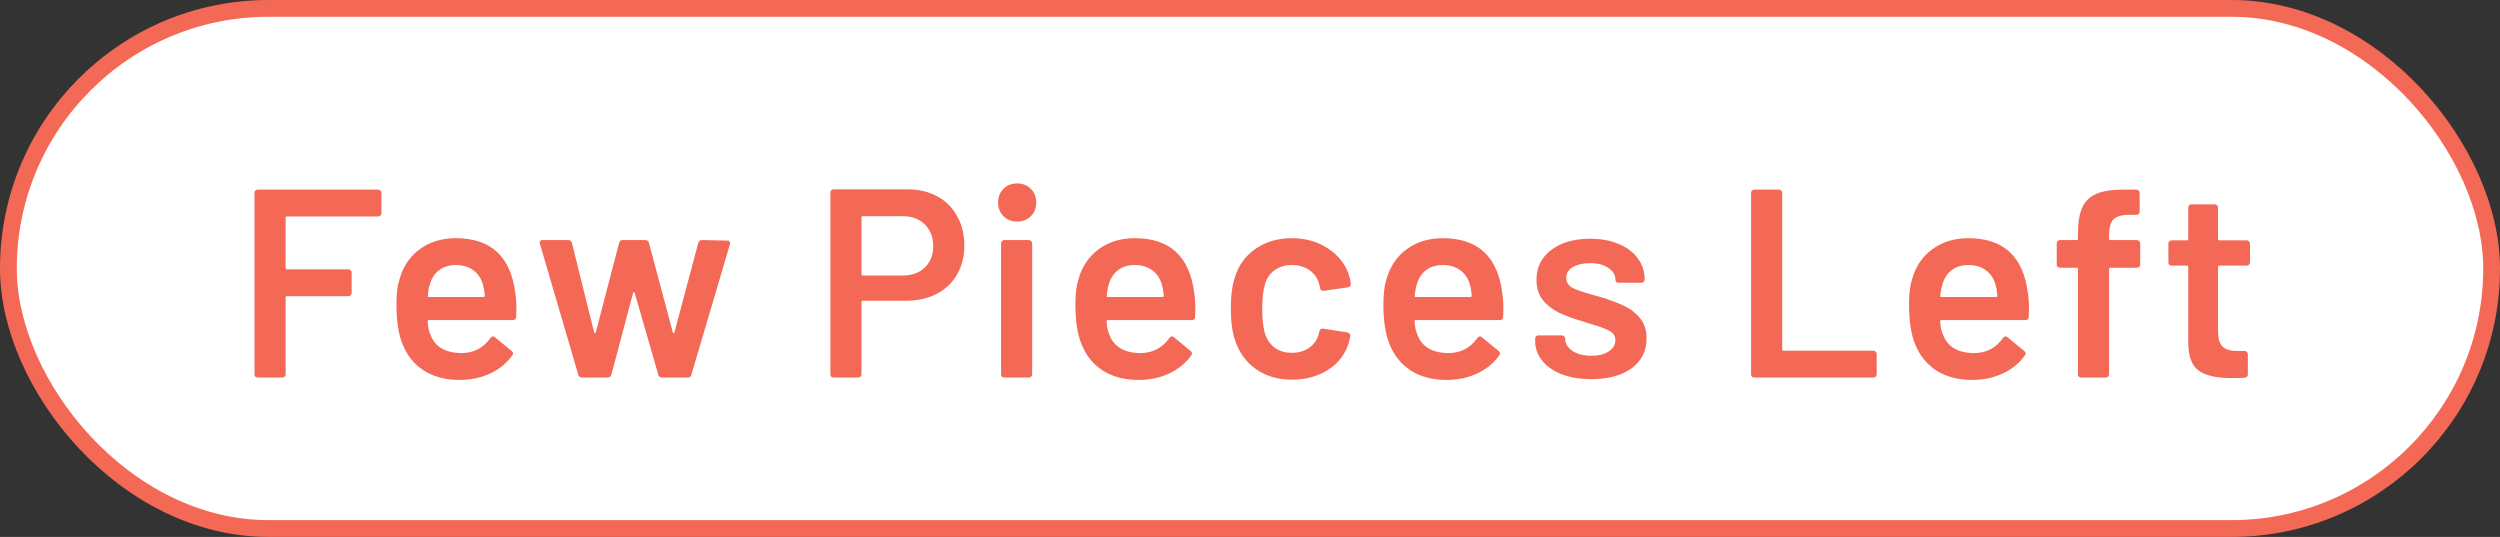 <svg width="149" height="32" viewBox="0 0 149 32" fill="none" xmlns="http://www.w3.org/2000/svg">
<rect x="0" y="0" width="149" height="32" fill="#333333" stroke="none"/>
<rect x="0.5" y="0.5" width="148" height="31" rx="15.5" fill="white"/>
<rect x="0.5" y="0.5" width="148" height="31" rx="15.5" stroke="#F46856"/>
<path d="M22.736 12.708C22.736 12.761 22.715 12.809 22.672 12.852C22.64 12.884 22.597 12.9 22.544 12.9H17.104C17.051 12.9 17.024 12.927 17.024 12.98V15.972C17.024 16.025 17.051 16.052 17.104 16.052H20.768C20.821 16.052 20.864 16.073 20.896 16.116C20.939 16.148 20.96 16.191 20.96 16.244V17.46C20.96 17.513 20.939 17.561 20.896 17.604C20.864 17.636 20.821 17.652 20.768 17.652H17.104C17.051 17.652 17.024 17.679 17.024 17.732V22.308C17.024 22.361 17.003 22.409 16.96 22.452C16.928 22.484 16.885 22.5 16.832 22.5H15.36C15.307 22.5 15.259 22.484 15.216 22.452C15.184 22.409 15.168 22.361 15.168 22.308V11.492C15.168 11.439 15.184 11.396 15.216 11.364C15.259 11.321 15.307 11.3 15.36 11.3H22.544C22.597 11.3 22.64 11.321 22.672 11.364C22.715 11.396 22.736 11.439 22.736 11.492V12.708ZM30.715 17.492C30.758 17.759 30.779 18.057 30.779 18.388L30.764 18.884C30.764 19.012 30.7 19.076 30.572 19.076H25.564C25.51 19.076 25.483 19.103 25.483 19.156C25.515 19.508 25.564 19.748 25.628 19.876C25.884 20.644 26.508 21.033 27.5 21.044C28.225 21.044 28.801 20.745 29.227 20.148C29.27 20.084 29.323 20.052 29.387 20.052C29.43 20.052 29.468 20.068 29.5 20.1L30.491 20.916C30.587 20.991 30.604 21.076 30.54 21.172C30.209 21.641 29.766 22.004 29.212 22.26C28.668 22.516 28.059 22.644 27.387 22.644C26.555 22.644 25.846 22.457 25.259 22.084C24.683 21.711 24.262 21.188 23.995 20.516C23.75 19.94 23.628 19.14 23.628 18.116C23.628 17.497 23.692 16.996 23.82 16.612C24.033 15.865 24.433 15.279 25.02 14.852C25.617 14.415 26.331 14.196 27.163 14.196C29.265 14.196 30.449 15.295 30.715 17.492ZM27.163 15.796C26.769 15.796 26.438 15.897 26.172 16.1C25.916 16.292 25.734 16.564 25.628 16.916C25.564 17.097 25.521 17.332 25.5 17.62C25.478 17.673 25.5 17.7 25.564 17.7H28.811C28.865 17.7 28.892 17.673 28.892 17.62C28.87 17.353 28.838 17.151 28.796 17.012C28.7 16.628 28.508 16.329 28.22 16.116C27.942 15.903 27.59 15.796 27.163 15.796ZM34.692 22.5C34.575 22.5 34.5 22.447 34.468 22.34L32.18 14.532L32.164 14.468C32.164 14.361 32.223 14.308 32.34 14.308H33.86C33.978 14.308 34.052 14.361 34.084 14.468L35.412 19.812C35.423 19.844 35.439 19.86 35.46 19.86C35.482 19.86 35.498 19.844 35.508 19.812L36.9 14.468C36.932 14.361 37.007 14.308 37.124 14.308H38.452C38.57 14.308 38.644 14.361 38.676 14.468L40.1 19.812C40.111 19.844 40.127 19.86 40.148 19.86C40.17 19.86 40.186 19.844 40.196 19.812L41.62 14.468C41.652 14.361 41.727 14.308 41.844 14.308L43.348 14.34C43.412 14.34 43.455 14.361 43.476 14.404C43.508 14.436 43.519 14.484 43.508 14.548L41.204 22.34C41.172 22.447 41.103 22.5 40.996 22.5H39.46C39.343 22.5 39.268 22.447 39.236 22.34L37.828 17.46C37.818 17.428 37.802 17.412 37.78 17.412C37.759 17.412 37.743 17.428 37.732 17.46L36.436 22.34C36.404 22.447 36.33 22.5 36.212 22.5H34.692ZM54.083 11.284C54.755 11.284 55.347 11.423 55.859 11.7C56.371 11.977 56.766 12.372 57.043 12.884C57.331 13.385 57.475 13.967 57.475 14.628C57.475 15.279 57.331 15.855 57.043 16.356C56.755 16.857 56.345 17.247 55.811 17.524C55.289 17.791 54.681 17.924 53.987 17.924H51.427C51.374 17.924 51.347 17.951 51.347 18.004V22.308C51.347 22.361 51.326 22.409 51.283 22.452C51.251 22.484 51.209 22.5 51.155 22.5H49.683C49.63 22.5 49.582 22.484 49.539 22.452C49.507 22.409 49.491 22.361 49.491 22.308V11.476C49.491 11.423 49.507 11.38 49.539 11.348C49.582 11.305 49.63 11.284 49.683 11.284H54.083ZM53.811 16.42C54.355 16.42 54.793 16.26 55.123 15.94C55.454 15.62 55.619 15.199 55.619 14.676C55.619 14.143 55.454 13.711 55.123 13.38C54.793 13.049 54.355 12.884 53.811 12.884H51.427C51.374 12.884 51.347 12.911 51.347 12.964V16.34C51.347 16.393 51.374 16.42 51.427 16.42H53.811ZM60.623 13.204C60.292 13.204 60.02 13.097 59.807 12.884C59.594 12.671 59.487 12.399 59.487 12.068C59.487 11.737 59.594 11.465 59.807 11.252C60.02 11.039 60.292 10.932 60.623 10.932C60.954 10.932 61.226 11.039 61.439 11.252C61.652 11.465 61.759 11.737 61.759 12.068C61.759 12.399 61.652 12.671 61.439 12.884C61.226 13.097 60.954 13.204 60.623 13.204ZM59.855 22.5C59.802 22.5 59.754 22.484 59.711 22.452C59.679 22.409 59.663 22.361 59.663 22.308V14.5C59.663 14.447 59.679 14.404 59.711 14.372C59.754 14.329 59.802 14.308 59.855 14.308H61.327C61.38 14.308 61.423 14.329 61.455 14.372C61.498 14.404 61.519 14.447 61.519 14.5V22.308C61.519 22.361 61.498 22.409 61.455 22.452C61.423 22.484 61.38 22.5 61.327 22.5H59.855ZM71.181 17.492C71.224 17.759 71.245 18.057 71.245 18.388L71.229 18.884C71.229 19.012 71.165 19.076 71.037 19.076H66.029C65.976 19.076 65.949 19.103 65.949 19.156C65.981 19.508 66.029 19.748 66.093 19.876C66.349 20.644 66.973 21.033 67.965 21.044C68.691 21.044 69.266 20.745 69.693 20.148C69.736 20.084 69.789 20.052 69.853 20.052C69.896 20.052 69.933 20.068 69.965 20.1L70.957 20.916C71.053 20.991 71.069 21.076 71.005 21.172C70.674 21.641 70.232 22.004 69.677 22.26C69.133 22.516 68.525 22.644 67.853 22.644C67.021 22.644 66.312 22.457 65.725 22.084C65.149 21.711 64.728 21.188 64.461 20.516C64.216 19.94 64.093 19.14 64.093 18.116C64.093 17.497 64.157 16.996 64.285 16.612C64.499 15.865 64.898 15.279 65.485 14.852C66.082 14.415 66.797 14.196 67.629 14.196C69.731 14.196 70.915 15.295 71.181 17.492ZM67.629 15.796C67.234 15.796 66.904 15.897 66.637 16.1C66.381 16.292 66.2 16.564 66.093 16.916C66.029 17.097 65.987 17.332 65.965 17.62C65.944 17.673 65.965 17.7 66.029 17.7H69.277C69.331 17.7 69.357 17.673 69.357 17.62C69.336 17.353 69.304 17.151 69.261 17.012C69.165 16.628 68.973 16.329 68.685 16.116C68.408 15.903 68.056 15.796 67.629 15.796ZM76.989 22.628C76.168 22.628 75.459 22.42 74.861 22.004C74.264 21.577 73.848 21.007 73.613 20.292C73.443 19.812 73.357 19.172 73.357 18.372C73.357 17.604 73.443 16.975 73.613 16.484C73.837 15.78 74.248 15.225 74.845 14.82C75.453 14.404 76.168 14.196 76.989 14.196C77.821 14.196 78.547 14.404 79.165 14.82C79.784 15.236 80.195 15.759 80.397 16.388C80.451 16.559 80.488 16.729 80.509 16.9V16.932C80.509 17.039 80.451 17.103 80.333 17.124L78.893 17.332H78.861C78.765 17.332 78.701 17.279 78.669 17.172C78.669 17.119 78.664 17.076 78.653 17.044C78.632 16.959 78.611 16.884 78.589 16.82C78.493 16.521 78.301 16.276 78.013 16.084C77.725 15.892 77.384 15.796 76.989 15.796C76.584 15.796 76.237 15.903 75.949 16.116C75.672 16.319 75.485 16.601 75.389 16.964C75.283 17.305 75.229 17.78 75.229 18.388C75.229 18.975 75.277 19.449 75.373 19.812C75.48 20.185 75.672 20.484 75.949 20.708C76.227 20.921 76.573 21.028 76.989 21.028C77.395 21.028 77.741 20.927 78.029 20.724C78.328 20.511 78.52 20.228 78.605 19.876C78.616 19.855 78.621 19.828 78.621 19.796C78.632 19.785 78.637 19.769 78.637 19.748C78.669 19.62 78.744 19.567 78.861 19.588L80.301 19.812C80.355 19.823 80.397 19.849 80.429 19.892C80.472 19.924 80.488 19.972 80.477 20.036C80.445 20.207 80.419 20.329 80.397 20.404C80.195 21.087 79.784 21.631 79.165 22.036C78.547 22.431 77.821 22.628 76.989 22.628ZM89.539 17.492C89.582 17.759 89.603 18.057 89.603 18.388L89.587 18.884C89.587 19.012 89.523 19.076 89.395 19.076H84.387C84.334 19.076 84.307 19.103 84.307 19.156C84.339 19.508 84.387 19.748 84.451 19.876C84.707 20.644 85.331 21.033 86.323 21.044C87.049 21.044 87.625 20.745 88.051 20.148C88.094 20.084 88.147 20.052 88.211 20.052C88.254 20.052 88.291 20.068 88.323 20.1L89.315 20.916C89.411 20.991 89.427 21.076 89.363 21.172C89.033 21.641 88.59 22.004 88.035 22.26C87.491 22.516 86.883 22.644 86.211 22.644C85.379 22.644 84.67 22.457 84.083 22.084C83.507 21.711 83.086 21.188 82.819 20.516C82.574 19.94 82.451 19.14 82.451 18.116C82.451 17.497 82.515 16.996 82.643 16.612C82.857 15.865 83.257 15.279 83.843 14.852C84.441 14.415 85.155 14.196 85.987 14.196C88.089 14.196 89.273 15.295 89.539 17.492ZM85.987 15.796C85.593 15.796 85.262 15.897 84.995 16.1C84.739 16.292 84.558 16.564 84.451 16.916C84.387 17.097 84.345 17.332 84.323 17.62C84.302 17.673 84.323 17.7 84.387 17.7H87.635C87.689 17.7 87.715 17.673 87.715 17.62C87.694 17.353 87.662 17.151 87.619 17.012C87.523 16.628 87.331 16.329 87.043 16.116C86.766 15.903 86.414 15.796 85.987 15.796ZM94.855 22.596C94.183 22.596 93.591 22.5 93.079 22.308C92.577 22.105 92.188 21.833 91.91 21.492C91.633 21.14 91.495 20.751 91.495 20.324V20.18C91.495 20.127 91.51 20.084 91.543 20.052C91.585 20.009 91.633 19.988 91.686 19.988H93.094C93.148 19.988 93.191 20.009 93.222 20.052C93.265 20.084 93.287 20.127 93.287 20.18V20.212C93.287 20.479 93.43 20.713 93.719 20.916C94.017 21.108 94.391 21.204 94.838 21.204C95.265 21.204 95.612 21.119 95.879 20.948C96.145 20.767 96.278 20.543 96.278 20.276C96.278 20.031 96.166 19.849 95.942 19.732C95.729 19.604 95.377 19.471 94.886 19.332L94.278 19.14C93.734 18.98 93.276 18.809 92.903 18.628C92.529 18.447 92.215 18.201 91.959 17.892C91.703 17.572 91.575 17.167 91.575 16.676C91.575 15.929 91.868 15.337 92.454 14.9C93.041 14.452 93.814 14.228 94.775 14.228C95.425 14.228 95.996 14.335 96.487 14.548C96.977 14.751 97.356 15.039 97.623 15.412C97.889 15.775 98.022 16.191 98.022 16.66C98.022 16.713 98.001 16.761 97.959 16.804C97.927 16.836 97.884 16.852 97.831 16.852H96.471C96.417 16.852 96.369 16.836 96.326 16.804C96.294 16.761 96.278 16.713 96.278 16.66C96.278 16.383 96.14 16.153 95.862 15.972C95.596 15.78 95.228 15.684 94.758 15.684C94.343 15.684 94.001 15.764 93.734 15.924C93.478 16.073 93.35 16.287 93.35 16.564C93.35 16.82 93.473 17.017 93.719 17.156C93.975 17.284 94.396 17.428 94.983 17.588L95.335 17.684C95.9 17.855 96.374 18.031 96.758 18.212C97.142 18.383 97.468 18.628 97.734 18.948C98.001 19.257 98.135 19.663 98.135 20.164C98.135 20.921 97.836 21.519 97.239 21.956C96.641 22.383 95.847 22.596 94.855 22.596ZM104.556 22.5C104.503 22.5 104.455 22.484 104.412 22.452C104.38 22.409 104.364 22.361 104.364 22.308V11.492C104.364 11.439 104.38 11.396 104.412 11.364C104.455 11.321 104.503 11.3 104.556 11.3H106.028C106.082 11.3 106.124 11.321 106.156 11.364C106.199 11.396 106.22 11.439 106.22 11.492V20.82C106.22 20.873 106.247 20.9 106.3 20.9H111.66C111.714 20.9 111.756 20.921 111.788 20.964C111.831 20.996 111.852 21.039 111.852 21.092V22.308C111.852 22.361 111.831 22.409 111.788 22.452C111.756 22.484 111.714 22.5 111.66 22.5H104.556ZM120.865 17.492C120.908 17.759 120.929 18.057 120.929 18.388L120.913 18.884C120.913 19.012 120.849 19.076 120.721 19.076H115.713C115.66 19.076 115.633 19.103 115.633 19.156C115.665 19.508 115.713 19.748 115.777 19.876C116.033 20.644 116.657 21.033 117.649 21.044C118.374 21.044 118.95 20.745 119.377 20.148C119.42 20.084 119.473 20.052 119.537 20.052C119.58 20.052 119.617 20.068 119.649 20.1L120.641 20.916C120.737 20.991 120.753 21.076 120.689 21.172C120.358 21.641 119.916 22.004 119.361 22.26C118.817 22.516 118.209 22.644 117.537 22.644C116.705 22.644 115.996 22.457 115.409 22.084C114.833 21.711 114.412 21.188 114.145 20.516C113.9 19.94 113.777 19.14 113.777 18.116C113.777 17.497 113.841 16.996 113.969 16.612C114.182 15.865 114.582 15.279 115.169 14.852C115.766 14.415 116.481 14.196 117.313 14.196C119.414 14.196 120.598 15.295 120.865 17.492ZM117.313 15.796C116.918 15.796 116.588 15.897 116.321 16.1C116.065 16.292 115.884 16.564 115.777 16.916C115.713 17.097 115.67 17.332 115.649 17.62C115.628 17.673 115.649 17.7 115.713 17.7H118.961C119.014 17.7 119.041 17.673 119.041 17.62C119.02 17.353 118.988 17.151 118.945 17.012C118.849 16.628 118.657 16.329 118.369 16.116C118.092 15.903 117.74 15.796 117.313 15.796ZM127.365 14.308C127.418 14.308 127.461 14.329 127.493 14.372C127.536 14.404 127.557 14.447 127.557 14.5V15.764C127.557 15.817 127.536 15.865 127.493 15.908C127.461 15.94 127.418 15.956 127.365 15.956H125.781C125.728 15.956 125.701 15.983 125.701 16.036V22.308C125.701 22.361 125.68 22.409 125.637 22.452C125.605 22.484 125.562 22.5 125.509 22.5H124.037C123.984 22.5 123.936 22.484 123.893 22.452C123.861 22.409 123.845 22.361 123.845 22.308V16.036C123.845 15.983 123.818 15.956 123.765 15.956H122.773C122.72 15.956 122.672 15.94 122.629 15.908C122.597 15.865 122.581 15.817 122.581 15.764V14.5C122.581 14.447 122.597 14.404 122.629 14.372C122.672 14.329 122.72 14.308 122.773 14.308H123.765C123.818 14.308 123.845 14.281 123.845 14.228V13.94C123.845 13.247 123.936 12.713 124.117 12.34C124.298 11.956 124.597 11.684 125.013 11.524C125.429 11.364 126.016 11.289 126.773 11.3H127.333C127.386 11.3 127.429 11.321 127.461 11.364C127.504 11.396 127.525 11.439 127.525 11.492V12.612C127.525 12.665 127.504 12.713 127.461 12.756C127.429 12.788 127.386 12.804 127.333 12.804H126.917C126.458 12.804 126.138 12.895 125.957 13.076C125.786 13.257 125.701 13.588 125.701 14.068V14.228C125.701 14.281 125.728 14.308 125.781 14.308H127.365ZM134.1 15.636C134.1 15.689 134.079 15.737 134.036 15.78C134.004 15.812 133.962 15.828 133.908 15.828H132.276C132.223 15.828 132.196 15.855 132.196 15.908V19.764C132.196 20.169 132.282 20.463 132.452 20.644C132.634 20.825 132.916 20.916 133.3 20.916H133.78C133.834 20.916 133.876 20.937 133.908 20.98C133.951 21.012 133.972 21.055 133.972 21.108V22.308C133.972 22.425 133.908 22.495 133.78 22.516L132.948 22.532C132.106 22.532 131.476 22.388 131.06 22.1C130.644 21.812 130.431 21.268 130.42 20.468V15.908C130.42 15.855 130.394 15.828 130.34 15.828H129.428C129.375 15.828 129.327 15.812 129.284 15.78C129.252 15.737 129.236 15.689 129.236 15.636V14.516C129.236 14.463 129.252 14.42 129.284 14.388C129.327 14.345 129.375 14.324 129.428 14.324H130.34C130.394 14.324 130.42 14.297 130.42 14.244V12.372C130.42 12.319 130.436 12.276 130.468 12.244C130.511 12.201 130.559 12.18 130.612 12.18H132.004C132.058 12.18 132.1 12.201 132.132 12.244C132.175 12.276 132.196 12.319 132.196 12.372V14.244C132.196 14.297 132.223 14.324 132.276 14.324H133.908C133.962 14.324 134.004 14.345 134.036 14.388C134.079 14.42 134.1 14.463 134.1 14.516V15.636Z" fill="#F46856"/>
</svg>
